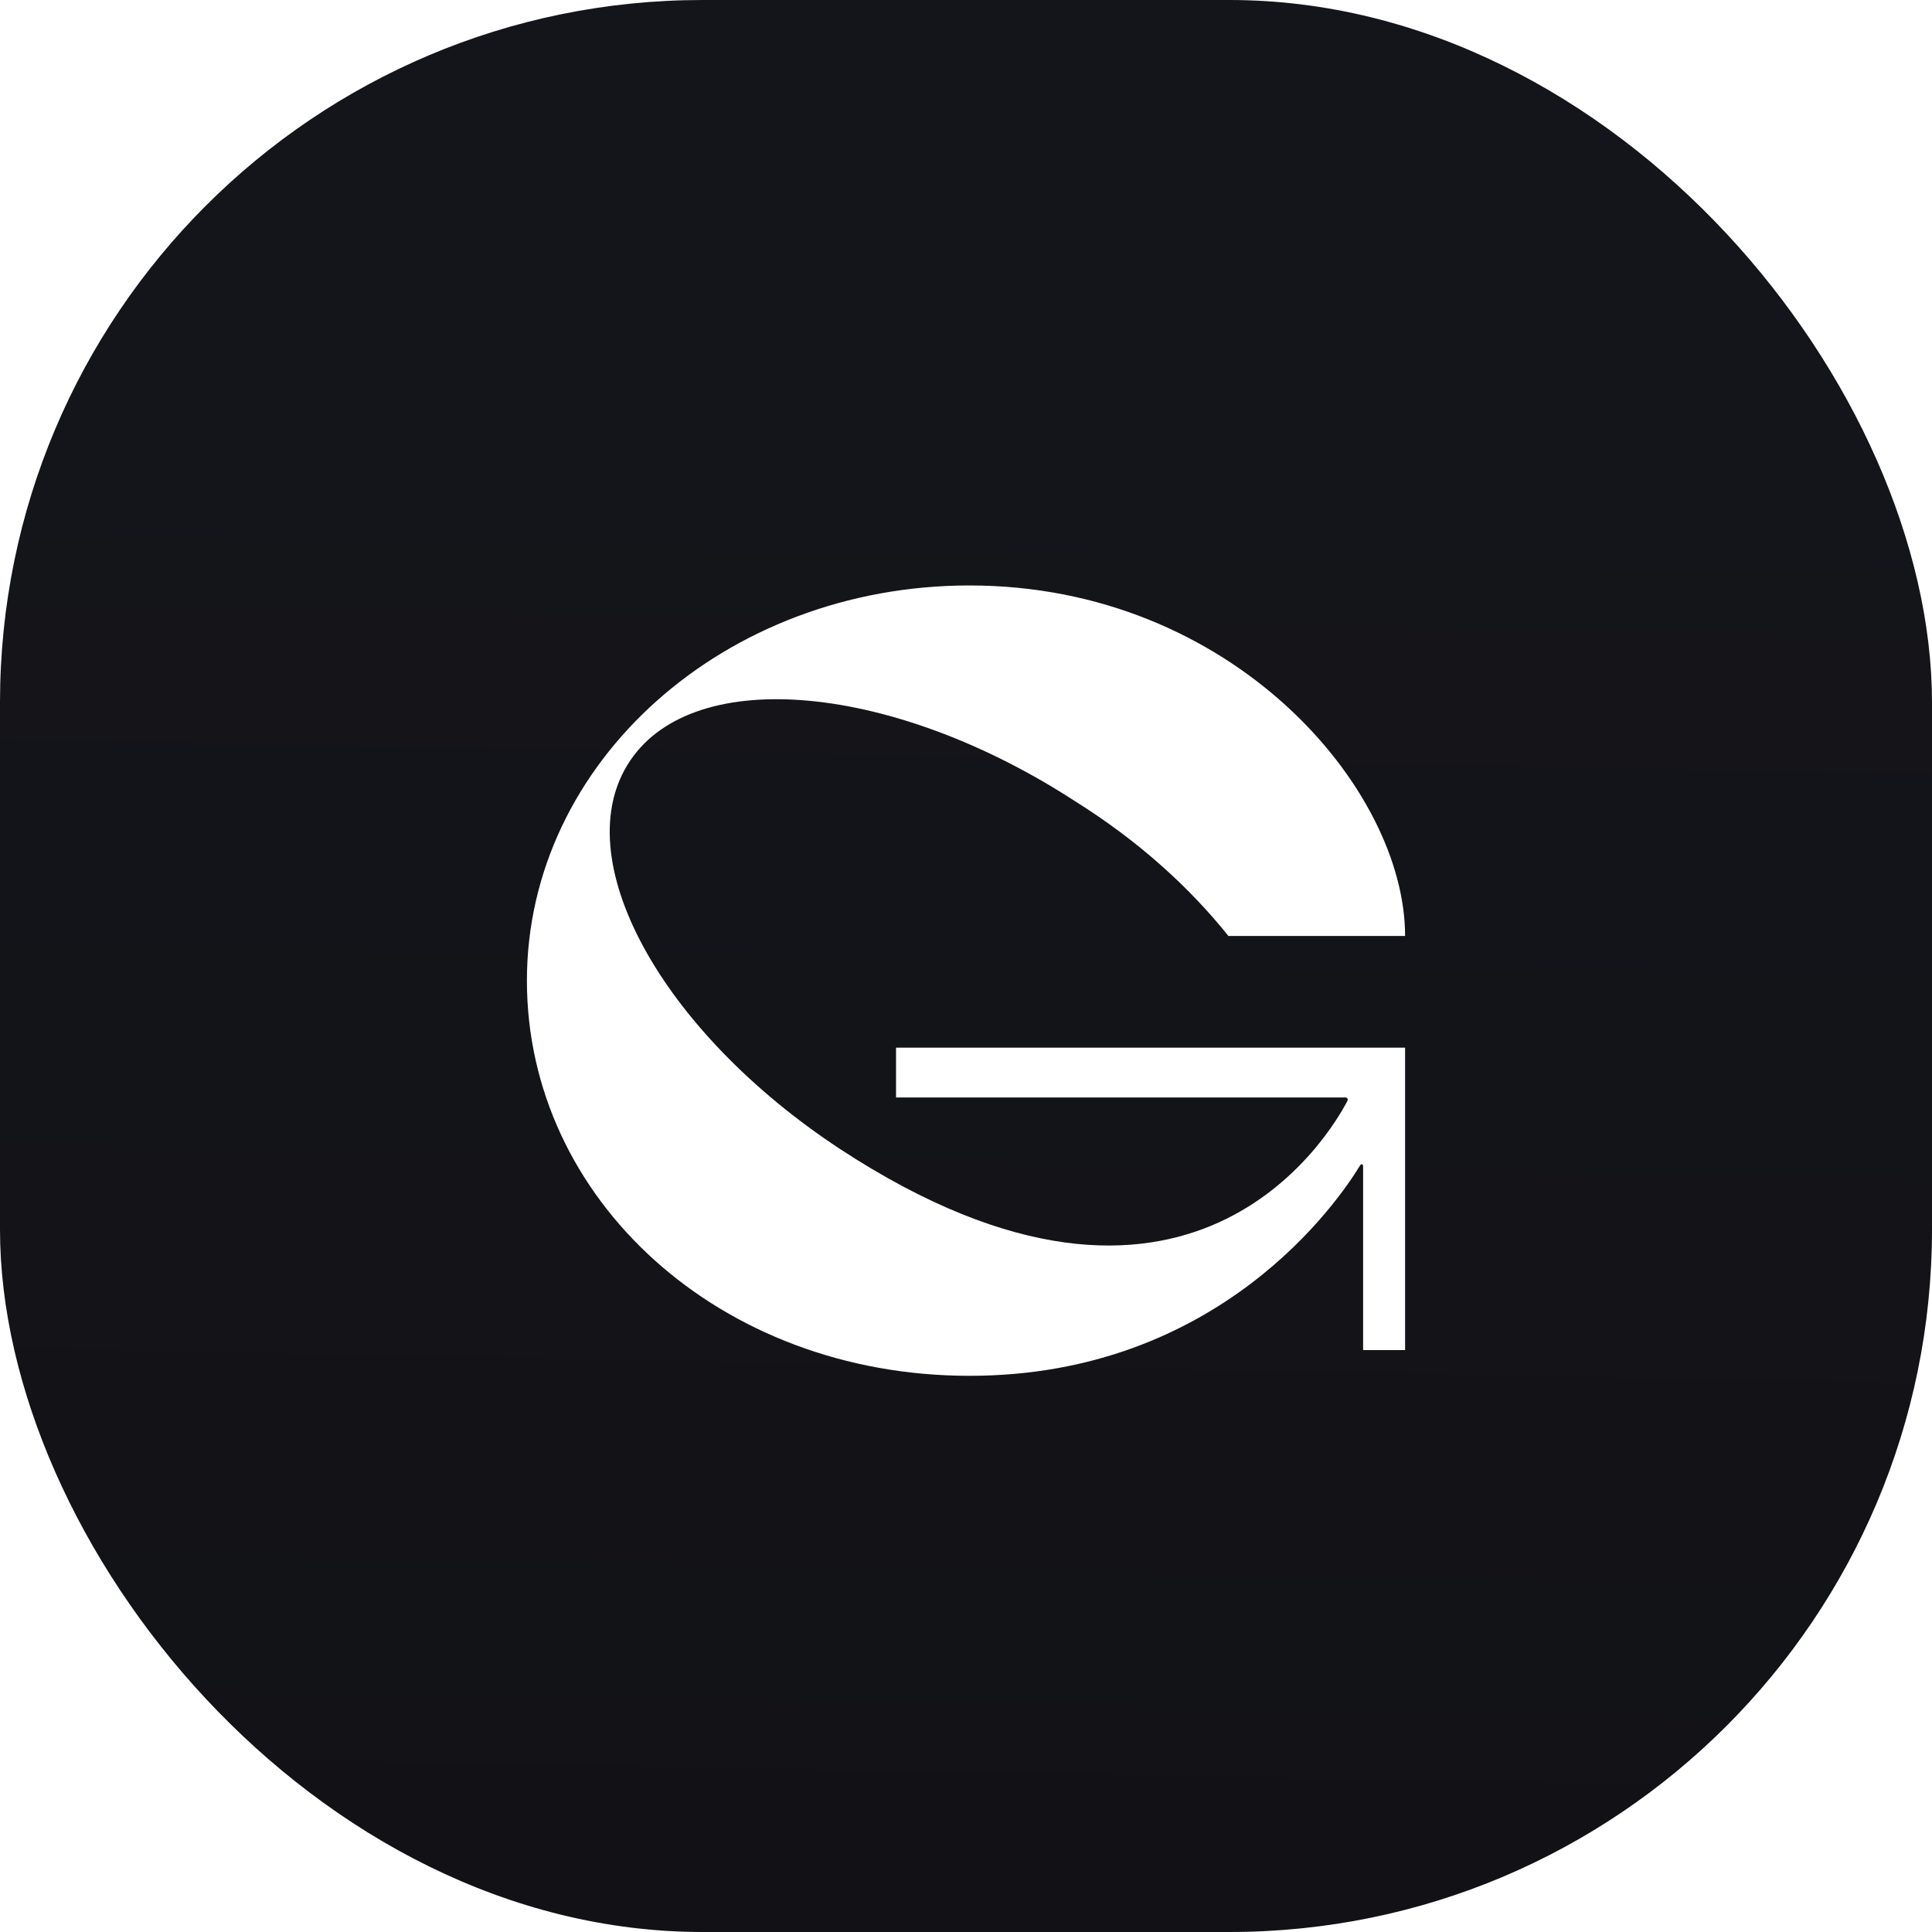 <svg width="66" height="66" viewBox="0 0 66 66" fill="none" xmlns="http://www.w3.org/2000/svg">
<g clip-path="url(#clip0_695_3690)">
<rect width="66" height="66" rx="24" fill="white"/>
<rect x="-5" y="-5" width="76" height="76" rx="38" fill="url(#paint0_linear_695_3690)"/>
<g filter="url(#filter0_di_695_3690)">
<path d="M30.908 35.789H48V46.12H46.566V39.839C46.566 39.78 46.506 39.722 46.446 39.839C45.729 41.013 41.665 47 33.12 47C24.574 47 18 40.954 18 33.5C18 26.046 24.753 20 33.12 20C42.087 20 48 26.931 48 31.974H41.964C40.649 30.33 38.916 28.746 36.765 27.396C30.55 23.346 23.737 22.7 21.526 25.987C19.315 29.274 22.542 35.202 28.697 39.252C40.643 47.074 45.483 38.664 46.034 37.599C46.06 37.548 46.02 37.491 45.962 37.491H30.61V35.789H30.908Z" fill="white"/>
</g>
</g>
<defs>
<filter id="filter0_di_695_3690" x="14" y="16" width="38" height="39" filterUnits="userSpaceOnUse" color-interpolation-filters="sRGB">
<feFlood flood-opacity="0" result="BackgroundImageFix"/>
<feColorMatrix in="SourceAlpha" type="matrix" values="0 0 0 0 0 0 0 0 0 0 0 0 0 0 0 0 0 0 127 0" result="hardAlpha"/>
<feOffset dy="4"/>
<feGaussianBlur stdDeviation="2"/>
<feComposite in2="hardAlpha" operator="out"/>
<feColorMatrix type="matrix" values="0 0 0 0 0.154 0 0 0 0 0.162 0 0 0 0 0.203 0 0 0 1 0"/>
<feBlend mode="normal" in2="BackgroundImageFix" result="effect1_dropShadow_695_3690"/>
<feBlend mode="normal" in="SourceGraphic" in2="effect1_dropShadow_695_3690" result="shape"/>
<feColorMatrix in="SourceAlpha" type="matrix" values="0 0 0 0 0 0 0 0 0 0 0 0 0 0 0 0 0 0 127 0" result="hardAlpha"/>
<feOffset dy="-4"/>
<feGaussianBlur stdDeviation="2"/>
<feComposite in2="hardAlpha" operator="arithmetic" k2="-1" k3="1"/>
<feColorMatrix type="matrix" values="0 0 0 0 0.082 0 0 0 0 0.086 0 0 0 0 0.106 0 0 0 0.3 0"/>
<feBlend mode="normal" in2="shape" result="effect2_innerShadow_695_3690"/>
</filter>
<linearGradient id="paint0_linear_695_3690" x1="35.5" y1="12" x2="34.5" y2="67.5" gradientUnits="userSpaceOnUse">
<stop stop-color="#14151A"/>
<stop offset="1" stop-color="#121216"/>
</linearGradient>
<clipPath id="clip0_695_3690">
<rect width="66" height="66" rx="24" fill="white"/>
</clipPath>
</defs>
</svg>
